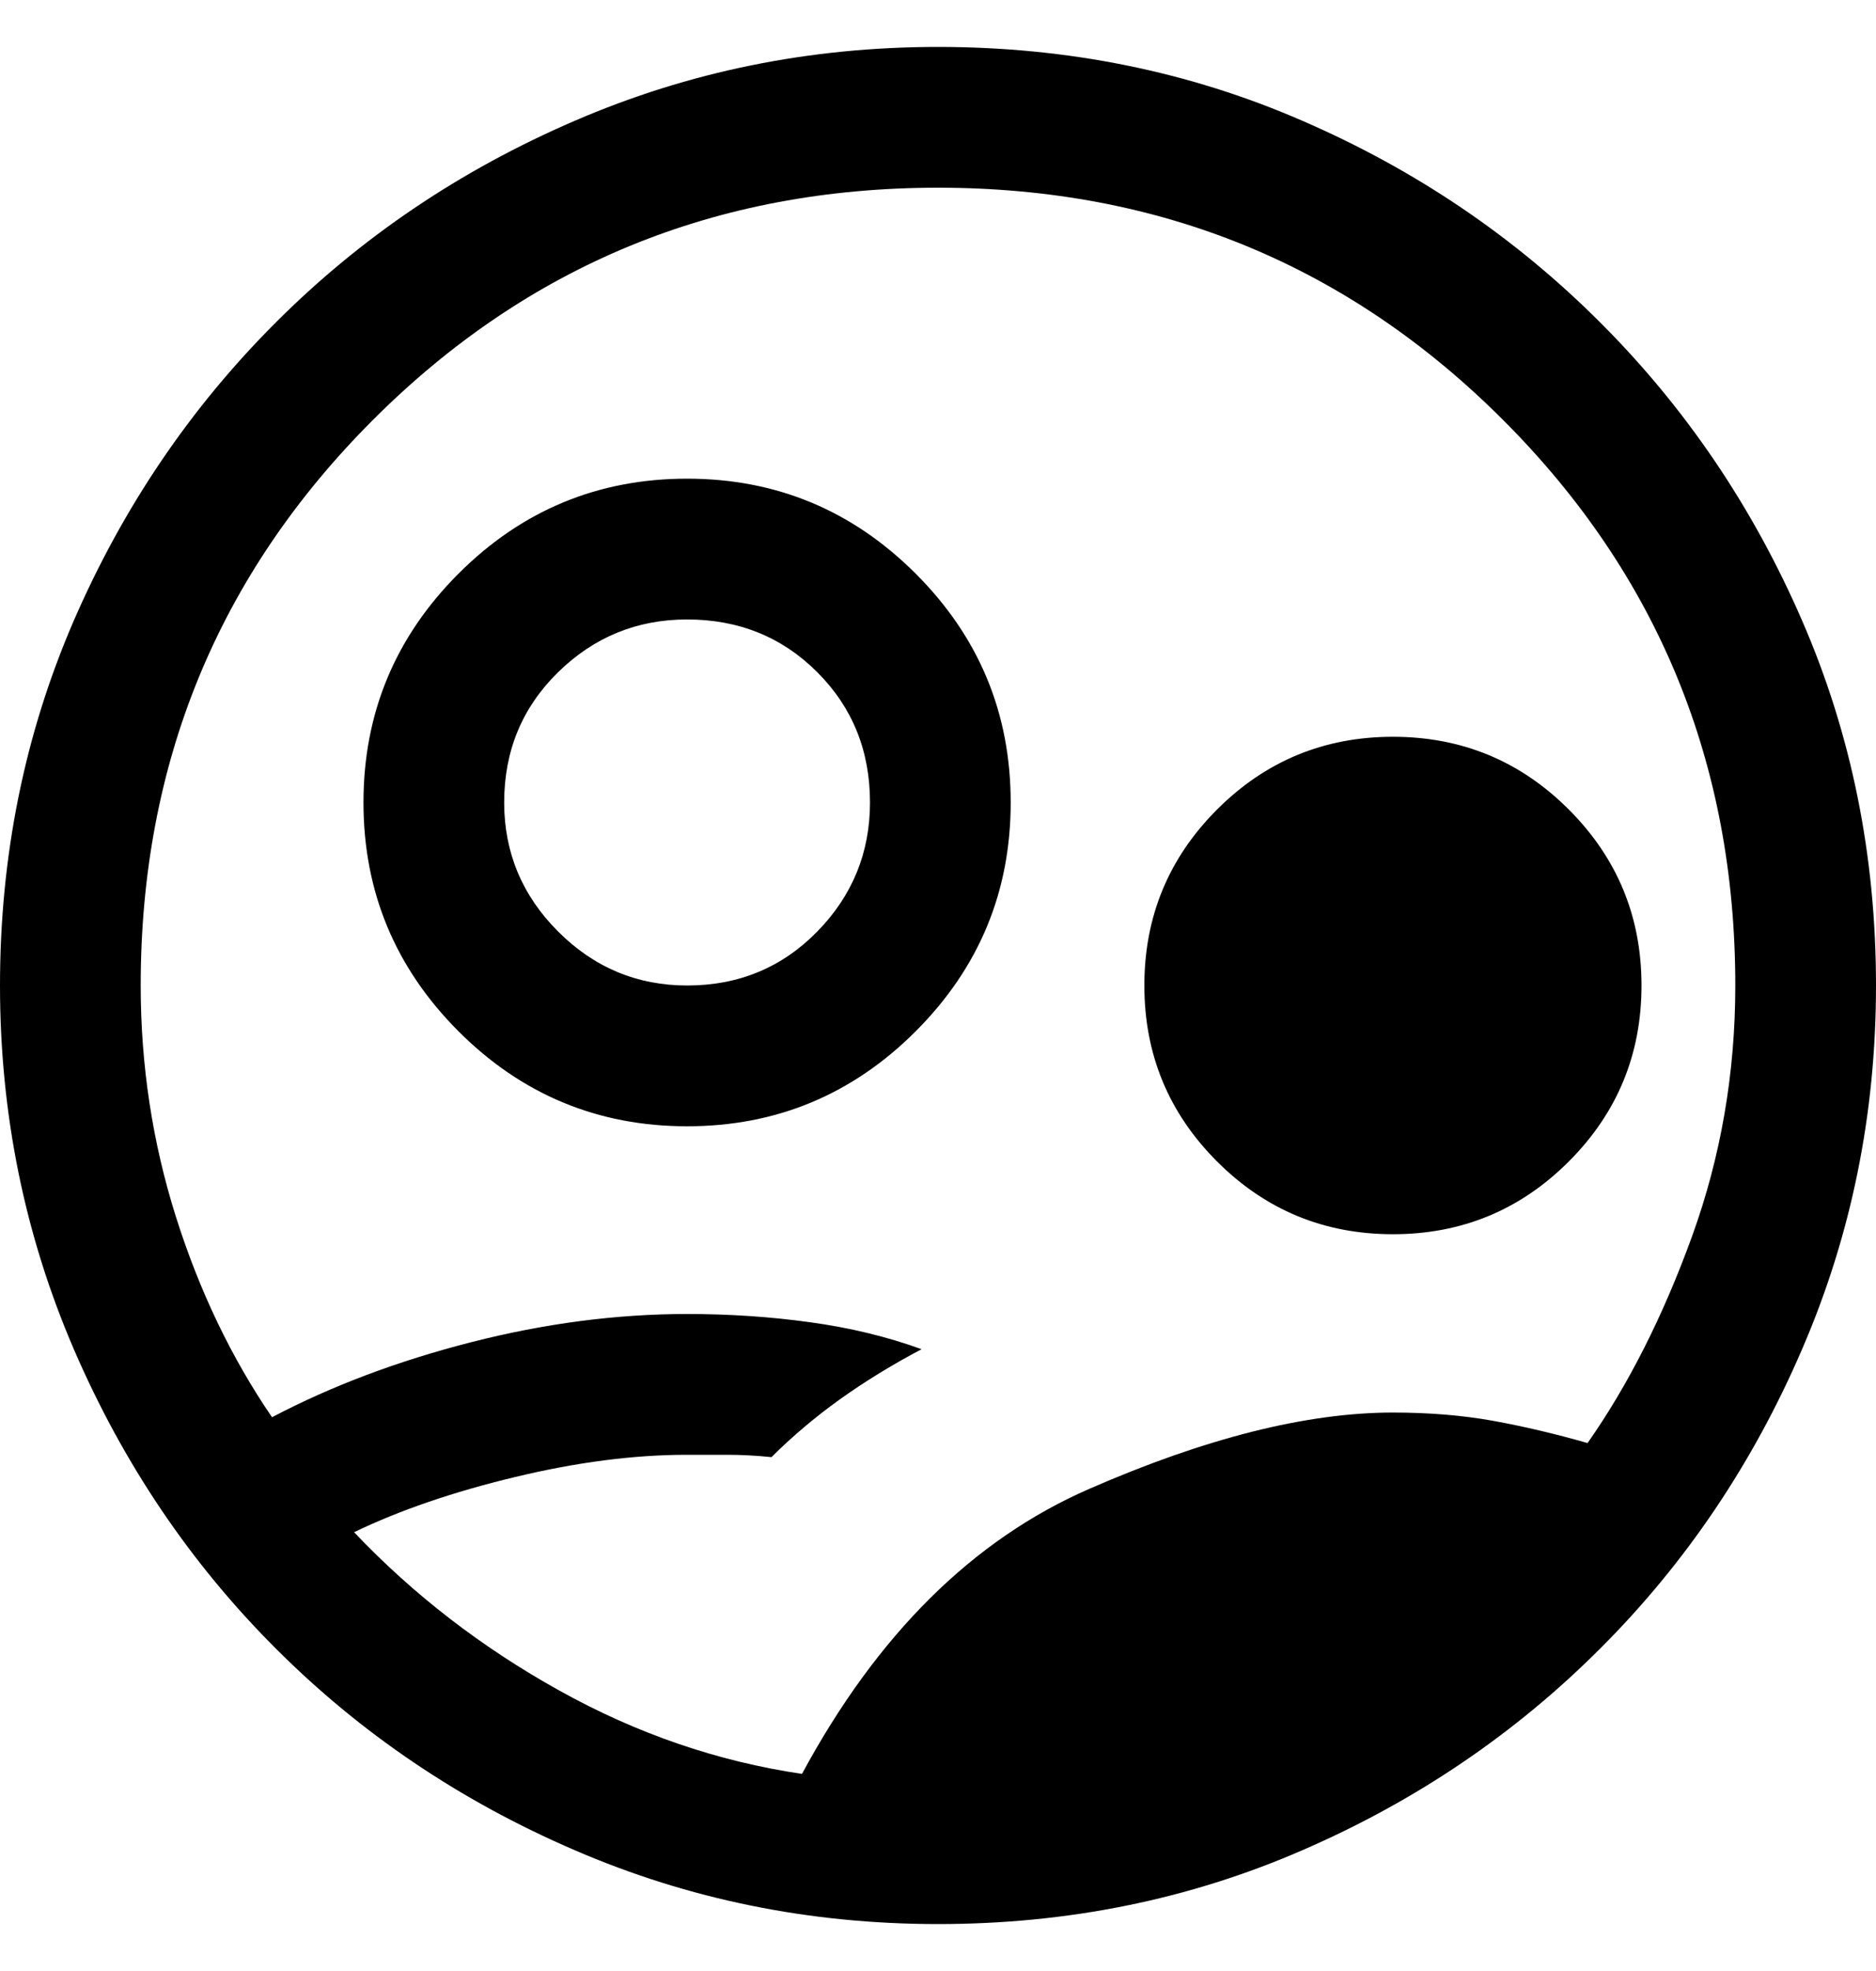<svg width="20" height="21" viewBox="0 0 20 21" fill="#776694" xmlns="http://www.w3.org/2000/svg">
<path d="M7.325 12C6.375 12 5.562 11.662 4.888 10.988C4.213 10.312 3.875 9.5 3.875 8.55C3.875 7.6 4.213 6.787 4.888 6.112C5.562 5.438 6.375 5.1 7.325 5.1C8.275 5.1 9.088 5.438 9.762 6.112C10.438 6.787 10.775 7.6 10.775 8.55C10.775 9.5 10.438 10.312 9.762 10.988C9.088 11.662 8.275 12 7.325 12ZM7.325 10.5C7.875 10.5 8.338 10.308 8.713 9.925C9.088 9.542 9.275 9.083 9.275 8.55C9.275 8 9.088 7.537 8.713 7.162C8.338 6.787 7.875 6.6 7.325 6.6C6.792 6.6 6.333 6.787 5.95 7.162C5.567 7.537 5.375 8 5.375 8.55C5.375 9.083 5.567 9.542 5.95 9.925C6.333 10.308 6.792 10.5 7.325 10.5ZM14.85 13.15C14.117 13.15 13.492 12.892 12.975 12.375C12.458 11.858 12.2 11.233 12.2 10.5C12.2 9.767 12.458 9.142 12.975 8.625C13.492 8.108 14.117 7.85 14.85 7.85C15.583 7.85 16.208 8.108 16.725 8.625C17.242 9.142 17.5 9.767 17.5 10.5C17.5 11.233 17.242 11.858 16.725 12.375C16.208 12.892 15.583 13.15 14.85 13.15ZM8.55 18.9C9.35 17.417 10.371 16.404 11.613 15.863C12.854 15.321 13.933 15.05 14.85 15.05C15.233 15.05 15.588 15.079 15.912 15.137C16.238 15.196 16.575 15.275 16.925 15.375C17.358 14.758 17.729 14.025 18.038 13.175C18.346 12.325 18.5 11.433 18.5 10.5C18.5 8.133 17.675 6.125 16.025 4.475C14.375 2.825 12.367 2 10 2C7.633 2 5.625 2.825 3.975 4.475C2.325 6.125 1.5 8.133 1.5 10.5C1.5 11.35 1.625 12.171 1.875 12.963C2.125 13.754 2.467 14.467 2.9 15.1C3.533 14.767 4.242 14.5 5.025 14.3C5.808 14.1 6.575 14 7.325 14C7.775 14 8.213 14.029 8.637 14.088C9.062 14.146 9.458 14.242 9.825 14.375C9.508 14.542 9.217 14.721 8.95 14.912C8.683 15.104 8.442 15.308 8.225 15.525C8.058 15.508 7.9 15.5 7.75 15.5H7.325C6.758 15.5 6.146 15.579 5.487 15.738C4.829 15.896 4.258 16.092 3.775 16.325C4.408 16.992 5.138 17.554 5.963 18.012C6.787 18.471 7.65 18.767 8.55 18.9ZM10 20.5C8.633 20.5 7.342 20.238 6.125 19.712C4.908 19.188 3.846 18.471 2.938 17.562C2.029 16.654 1.312 15.592 0.787 14.375C0.263 13.158 0 11.867 0 10.5C0 9.117 0.263 7.821 0.787 6.612C1.312 5.404 2.029 4.346 2.938 3.438C3.846 2.529 4.908 1.812 6.125 1.288C7.342 0.762 8.633 0.5 10 0.5C11.383 0.5 12.679 0.762 13.887 1.288C15.096 1.812 16.154 2.529 17.062 3.438C17.971 4.346 18.688 5.404 19.212 6.612C19.738 7.821 20 9.117 20 10.5C20 11.867 19.738 13.158 19.212 14.375C18.688 15.592 17.971 16.654 17.062 17.562C16.154 18.471 15.096 19.188 13.887 19.712C12.679 20.238 11.383 20.5 10 20.5Z" fill="current"/>
</svg>

